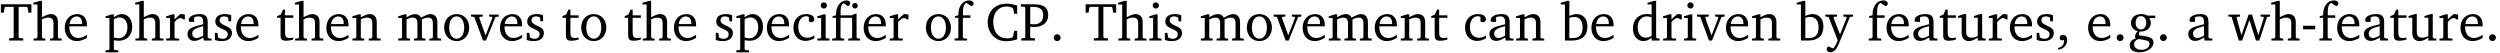 <?xml version="1.0" encoding="UTF-8"?>
<svg xmlns="http://www.w3.org/2000/svg" xmlns:xlink="http://www.w3.org/1999/xlink" width="885.184pt" height="18.688pt" viewBox="0 0 442.592 9.344" version="1.1">
<defs>
<g>
<symbol overflow="visible" id="glyph0-0">
<path style="stroke:none;" d=""/>
</symbol>
<symbol overflow="visible" id="glyph0-1">
<path style="stroke:none;" d="M 0.156 -6.422 L 0.156 -4.938 L 0.672 -4.938 L 0.812 -5.828 L 0.953 -5.969 L 2.422 -5.969 L 2.422 -0.578 L 2.25 -0.438 L 1.609 -0.391 L 1.609 0 L 4.109 0 L 4.109 -0.391 L 3.469 -0.438 L 3.297 -0.578 L 3.297 -5.969 L 4.766 -5.969 L 4.891 -5.828 L 5.031 -4.938 L 5.562 -4.938 L 5.562 -6.422 Z M 0.156 -6.422 "/>
</symbol>
<symbol overflow="visible" id="glyph0-2">
<path style="stroke:none;" d="M 1.344 -7.031 L 0.188 -6.688 L 0.188 -6.391 L 0.922 -6.391 L 0.922 -0.547 L 0.75 -0.391 L 0.234 -0.344 L 0.234 0 L 2.328 0 L 2.328 -0.344 L 1.891 -0.391 L 1.719 -0.547 L 1.719 -3.75 C 2.125 -3.953 2.484 -4.062 2.781 -4.062 C 3.484 -4.062 3.75 -3.781 3.75 -3.078 L 3.75 -0.547 L 3.578 -0.391 L 3.141 -0.344 L 3.141 0 L 5.219 0 L 5.219 -0.344 L 4.719 -0.391 L 4.547 -0.547 L 4.547 -3.234 C 4.547 -4.203 4.094 -4.688 3.266 -4.688 C 2.844 -4.688 2.359 -4.469 1.719 -4.125 L 1.719 -7.031 Z M 1.344 -7.031 "/>
</symbol>
<symbol overflow="visible" id="glyph0-3">
<path style="stroke:none;" d="M 4.281 -1.016 C 3.734 -0.656 3.266 -0.453 2.781 -0.453 C 1.812 -0.453 1.172 -1.188 1.172 -2.406 C 1.172 -2.438 1.172 -2.484 1.172 -2.516 L 4.281 -2.516 C 4.281 -2.625 4.281 -2.719 4.281 -2.812 C 4.281 -3.984 3.609 -4.688 2.562 -4.688 C 1.281 -4.688 0.359 -3.703 0.359 -2.266 C 0.359 -0.859 1.219 0.094 2.484 0.094 C 3.094 0.094 3.703 -0.109 4.281 -0.484 Z M 3.438 -2.922 L 1.219 -2.922 C 1.281 -3.734 1.828 -4.266 2.438 -4.266 C 3.078 -4.266 3.438 -3.844 3.438 -3.062 C 3.438 -3.016 3.438 -2.969 3.438 -2.922 Z M 3.438 -2.922 "/>
</symbol>
<symbol overflow="visible" id="glyph0-4">
<path style="stroke:none;" d="M 0.219 2.078 L 2.469 2.078 L 2.469 1.734 L 1.859 1.688 L 1.688 1.547 L 1.688 -0.062 C 2.047 0 2.344 0.031 2.578 0.031 C 4 0.031 4.938 -0.953 4.938 -2.453 C 4.938 -3.797 4.156 -4.688 3.094 -4.688 C 2.656 -4.688 2.203 -4.5 1.688 -4.125 L 1.688 -4.641 L 1.328 -4.641 L 0.219 -4.297 L 0.219 -4 L 0.906 -4 L 0.906 1.547 L 0.734 1.688 L 0.219 1.734 Z M 1.688 -0.547 L 1.688 -3.766 C 2.062 -3.984 2.375 -4.094 2.703 -4.094 C 3.531 -4.094 4.094 -3.438 4.094 -2.328 C 4.094 -1.156 3.438 -0.406 2.5 -0.406 C 2.281 -0.406 2.016 -0.453 1.688 -0.547 Z M 1.688 -0.547 "/>
</symbol>
<symbol overflow="visible" id="glyph0-5">
<path style="stroke:none;" d="M 0.281 0 L 2.594 0 L 2.594 -0.344 L 1.922 -0.391 L 1.766 -0.547 L 1.766 -3.281 C 2.156 -3.734 2.484 -3.984 2.797 -3.984 C 3 -3.984 3.172 -3.906 3.297 -3.75 L 3.594 -3.75 L 3.594 -4.578 C 3.391 -4.656 3.219 -4.688 3.016 -4.688 C 2.938 -4.688 2.859 -4.688 2.781 -4.672 C 2.438 -4.406 2.094 -4.094 1.766 -3.75 L 1.766 -4.641 L 1.391 -4.641 L 0.281 -4.297 L 0.281 -4 L 0.969 -4 L 0.969 -0.547 L 0.797 -0.391 L 0.281 -0.344 Z M 0.281 0 "/>
</symbol>
<symbol overflow="visible" id="glyph0-6">
<path style="stroke:none;" d="M 3.188 -0.547 L 3.312 0 L 4.672 0 L 4.672 -0.344 L 4.156 -0.391 L 3.984 -0.547 L 3.984 -3.312 C 3.984 -4.281 3.562 -4.688 2.562 -4.688 C 1.359 -4.688 0.625 -4.203 0.625 -3.609 C 0.625 -3.391 0.703 -3.312 0.922 -3.312 L 1.594 -3.312 L 1.594 -4.125 C 1.844 -4.234 2.078 -4.281 2.312 -4.281 C 3 -4.281 3.188 -3.953 3.188 -3.203 L 3.188 -2.891 C 1.281 -2.438 0.406 -2.156 0.406 -1.156 C 0.406 -0.438 0.875 0.062 1.625 0.062 C 2.078 0.062 2.594 -0.141 3.188 -0.547 Z M 3.188 -0.875 C 2.719 -0.609 2.328 -0.453 2.016 -0.453 C 1.531 -0.453 1.25 -0.766 1.25 -1.234 C 1.25 -1.938 1.844 -2.188 3.188 -2.562 Z M 3.188 -0.875 "/>
</symbol>
<symbol overflow="visible" id="glyph0-7">
<path style="stroke:none;" d="M 3.297 -4.484 C 2.969 -4.625 2.594 -4.688 2.172 -4.688 C 1.078 -4.688 0.484 -4.203 0.484 -3.359 C 0.484 -2.719 0.906 -2.406 1.719 -2.047 C 2.344 -1.766 2.688 -1.594 2.688 -1.094 C 2.688 -0.641 2.344 -0.312 1.781 -0.312 C 1.516 -0.312 1.25 -0.391 0.969 -0.547 L 0.859 -1.359 L 0.406 -1.359 L 0.406 -0.109 C 0.734 0.016 1.156 0.094 1.641 0.094 C 2.766 0.094 3.438 -0.453 3.438 -1.344 C 3.438 -1.703 3.297 -1.984 3.062 -2.172 C 2.75 -2.422 2.391 -2.562 2.062 -2.719 C 1.516 -2.984 1.25 -3.188 1.25 -3.594 C 1.25 -4.031 1.531 -4.281 2.031 -4.281 C 2.266 -4.281 2.5 -4.219 2.75 -4.078 L 2.828 -3.406 L 3.297 -3.406 Z M 3.297 -4.484 "/>
</symbol>
<symbol overflow="visible" id="glyph0-8">
<path style="stroke:none;" d="M 0.844 -4.031 L 0.844 -0.938 C 0.844 -0.266 1.047 0.031 1.844 0.031 C 2.203 0.031 2.641 -0.031 3.094 -0.188 L 3.094 -0.531 C 2.875 -0.484 2.656 -0.453 2.422 -0.453 C 1.766 -0.453 1.641 -0.781 1.641 -1.5 L 1.641 -4.031 L 3.094 -4.031 L 3.094 -4.469 L 1.641 -4.469 L 1.641 -5.484 L 1.281 -5.484 L 0.875 -4.594 L 0.234 -4.328 L 0.234 -4.031 Z M 0.844 -4.031 "/>
</symbol>
<symbol overflow="visible" id="glyph0-9">
<path style="stroke:none;" d="M 0.281 0 L 2.375 0 L 2.375 -0.344 L 1.922 -0.391 L 1.766 -0.547 L 1.766 -3.75 C 2.172 -3.953 2.531 -4.062 2.828 -4.062 C 3.531 -4.062 3.797 -3.781 3.797 -3.078 L 3.797 -0.547 L 3.641 -0.391 L 3.172 -0.344 L 3.172 0 L 5.266 0 L 5.266 -0.344 L 4.75 -0.391 L 4.594 -0.547 L 4.594 -3.234 C 4.594 -4.203 4.125 -4.688 3.297 -4.688 C 2.891 -4.688 2.406 -4.469 1.766 -4.125 L 1.766 -4.641 L 1.391 -4.641 L 0.281 -4.297 L 0.281 -4 L 0.969 -4 L 0.969 -0.547 L 0.797 -0.391 L 0.281 -0.344 Z M 0.281 0 "/>
</symbol>
<symbol overflow="visible" id="glyph0-10">
<path style="stroke:none;" d="M 4.344 -4.047 C 4.125 -4.469 3.766 -4.688 3.297 -4.688 C 2.891 -4.688 2.391 -4.5 1.766 -4.125 L 1.766 -4.641 L 1.391 -4.641 L 0.281 -4.297 L 0.281 -4 L 0.969 -4 L 0.969 -0.547 L 0.797 -0.391 L 0.281 -0.344 L 0.281 0 L 2.375 0 L 2.375 -0.344 L 1.922 -0.391 L 1.766 -0.547 L 1.766 -3.75 C 2.188 -3.953 2.531 -4.062 2.844 -4.062 C 3.422 -4.062 3.688 -3.75 3.688 -3.078 L 3.688 -0.547 L 3.531 -0.391 L 3.062 -0.344 L 3.062 0 L 5.109 0 L 5.109 -0.344 L 4.656 -0.391 L 4.484 -0.547 L 4.484 -3.75 C 4.891 -3.953 5.266 -4.062 5.562 -4.062 C 6.156 -4.062 6.422 -3.75 6.422 -3.078 L 6.422 -0.547 L 6.25 -0.391 L 5.797 -0.344 L 5.797 0 L 7.891 0 L 7.891 -0.344 L 7.375 -0.391 L 7.219 -0.547 L 7.219 -3.234 C 7.219 -4.188 6.734 -4.688 5.984 -4.688 C 5.609 -4.688 5.062 -4.469 4.344 -4.047 Z M 4.344 -4.047 "/>
</symbol>
<symbol overflow="visible" id="glyph0-11">
<path style="stroke:none;" d="M 2.578 -4.688 C 1.281 -4.688 0.359 -3.734 0.359 -2.297 C 0.359 -0.891 1.297 0.094 2.578 0.094 C 3.859 0.094 4.797 -0.891 4.797 -2.297 C 4.797 -3.719 3.859 -4.688 2.578 -4.688 Z M 2.578 -4.281 C 3.344 -4.281 3.906 -3.531 3.906 -2.297 C 3.906 -1.062 3.344 -0.328 2.578 -0.328 C 1.812 -0.328 1.25 -1.078 1.25 -2.297 C 1.25 -3.547 1.797 -4.281 2.578 -4.281 Z M 2.578 -4.281 "/>
</symbol>
<symbol overflow="visible" id="glyph0-12">
<path style="stroke:none;" d="M -0.047 -4.594 L -0.047 -4.25 L 0.531 -4.188 L 2.078 0 L 2.609 0 L 4.281 -4.172 L 4.844 -4.25 L 4.844 -4.594 L 3.156 -4.594 L 3.156 -4.25 L 3.672 -4.203 L 3.75 -4.047 L 2.531 -0.922 L 1.406 -4.047 L 1.516 -4.203 L 2.031 -4.25 L 2.031 -4.594 Z M -0.047 -4.594 "/>
</symbol>
<symbol overflow="visible" id="glyph0-13">
<path style="stroke:none;" d="M 4.062 -0.406 L 4.062 -0.906 C 3.656 -0.625 3.266 -0.5 2.844 -0.5 C 1.859 -0.5 1.219 -1.188 1.219 -2.375 C 1.219 -3.578 1.812 -4.312 2.625 -4.312 C 2.797 -4.312 2.938 -4.266 3.094 -4.172 L 3.094 -3.391 C 3.234 -3.297 3.375 -3.25 3.516 -3.25 C 3.844 -3.25 4.047 -3.453 4.047 -3.766 C 4.047 -4.312 3.531 -4.688 2.625 -4.688 C 1.281 -4.688 0.359 -3.734 0.359 -2.297 C 0.359 -0.891 1.203 0.062 2.5 0.062 C 3.016 0.062 3.531 -0.094 4.062 -0.406 Z M 4.062 -0.406 "/>
</symbol>
<symbol overflow="visible" id="glyph0-14">
<path style="stroke:none;" d="M 1.469 -6.766 C 1.172 -6.766 0.922 -6.531 0.922 -6.219 C 0.922 -5.906 1.172 -5.672 1.469 -5.672 C 1.781 -5.672 2.031 -5.906 2.031 -6.219 C 2.031 -6.516 1.781 -6.766 1.469 -6.766 Z M 1.438 -4.641 L 0.328 -4.297 L 0.328 -4 L 1 -4 L 1 -0.547 L 0.844 -0.391 L 0.328 -0.344 L 0.328 0 L 2.484 0 L 2.484 -0.344 L 1.969 -0.391 L 1.797 -0.547 L 1.797 -4.641 Z M 1.438 -4.641 "/>
</symbol>
<symbol overflow="visible" id="glyph0-15">
<path style="stroke:none;" d="M 3.047 -6.094 C 3.328 -6.203 3.469 -6.375 3.469 -6.609 C 3.469 -6.906 3.219 -7.109 2.828 -7.109 C 1.812 -7.109 0.953 -6.156 0.953 -4.625 C 0.953 -4.578 0.953 -4.516 0.953 -4.469 L 0.344 -4.328 L 0.344 -4.031 L 0.953 -4.031 L 0.953 -0.547 L 0.781 -0.391 L 0.281 -0.344 L 0.281 0 L 2.406 0 L 2.406 -0.344 L 1.906 -0.391 L 1.75 -0.547 L 1.75 -4.031 L 3.812 -4.031 L 3.812 -0.547 L 3.641 -0.391 L 3.125 -0.344 L 3.125 0 L 5.203 0 L 5.203 -0.344 L 4.75 -0.391 L 4.594 -0.547 L 4.594 -4.734 L 4.281 -4.734 L 3.734 -4.469 L 1.766 -4.469 L 1.766 -5.172 C 1.766 -5.938 1.938 -6.422 2.312 -6.625 Z M 3.812 -6.172 C 3.812 -5.891 4.031 -5.672 4.312 -5.672 C 4.594 -5.672 4.812 -5.891 4.812 -6.172 C 4.812 -6.438 4.594 -6.656 4.312 -6.656 C 4.031 -6.656 3.812 -6.438 3.812 -6.172 Z M 3.812 -6.172 "/>
</symbol>
<symbol overflow="visible" id="glyph0-16">
<path style="stroke:none;" d="M 0.281 0 L 2.5 0 L 2.5 -0.344 L 1.906 -0.391 L 1.75 -0.547 L 1.75 -4.031 L 3.094 -4.031 L 3.094 -4.469 L 1.766 -4.469 L 1.766 -5.172 C 1.766 -5.969 1.969 -6.469 2.375 -6.672 L 3.25 -6.094 C 3.5 -6.156 3.641 -6.344 3.641 -6.562 C 3.641 -6.875 3.344 -7.109 2.891 -7.109 C 1.766 -7.109 0.953 -6.172 0.953 -4.578 C 0.953 -4.547 0.953 -4.516 0.953 -4.469 L 0.344 -4.328 L 0.344 -4.031 L 0.953 -4.031 L 0.953 -0.547 L 0.781 -0.391 L 0.281 -0.344 Z M 0.281 0 "/>
</symbol>
<symbol overflow="visible" id="glyph0-17">
<path style="stroke:none;" d="M 5.625 -0.219 L 5.625 -1.734 L 5.094 -1.734 L 4.875 -0.672 L 4.719 -0.516 C 4.438 -0.438 4.156 -0.391 3.891 -0.391 C 2.344 -0.391 1.391 -1.469 1.391 -3.281 C 1.391 -4.984 2.328 -6.031 3.75 -6.031 C 4.125 -6.031 4.469 -5.938 4.812 -5.781 L 4.938 -5.609 L 5.094 -4.734 L 5.625 -4.734 L 5.625 -6.203 C 4.922 -6.422 4.297 -6.531 3.734 -6.531 C 1.734 -6.531 0.406 -5.203 0.406 -3.219 C 0.406 -1.953 1.047 -0.844 2.062 -0.266 C 2.5 -0.016 3.062 0.109 3.688 0.109 C 4.328 0.109 4.984 0 5.625 -0.219 Z M 5.625 -0.219 "/>
</symbol>
<symbol overflow="visible" id="glyph0-18">
<path style="stroke:none;" d="M 0.312 0 L 2.719 0 L 2.719 -0.391 L 2.047 -0.438 L 1.891 -0.578 L 1.891 -2.453 C 2.188 -2.422 2.422 -2.406 2.594 -2.406 C 4.141 -2.406 5.078 -3.234 5.078 -4.469 C 5.078 -5.922 4.25 -6.422 2.422 -6.422 L 0.234 -6.422 L 0.234 -6.031 L 0.859 -5.969 L 1.016 -5.844 L 1.016 -0.578 L 0.859 -0.438 L 0.312 -0.391 Z M 1.891 -2.922 L 1.891 -5.953 C 2.062 -5.969 2.234 -5.969 2.375 -5.969 C 3.609 -5.969 4.188 -5.516 4.188 -4.484 C 4.188 -3.438 3.609 -2.875 2.516 -2.875 C 2.375 -2.875 2.156 -2.891 1.891 -2.922 Z M 1.891 -2.922 "/>
</symbol>
<symbol overflow="visible" id="glyph0-19">
<path style="stroke:none;" d="M 1.328 -1.125 C 1 -1.125 0.719 -0.859 0.719 -0.516 C 0.719 -0.172 1 0.094 1.328 0.094 C 1.656 0.094 1.938 -0.188 1.938 -0.516 C 1.938 -0.859 1.656 -1.125 1.328 -1.125 Z M 1.328 -1.125 "/>
</symbol>
<symbol overflow="visible" id="glyph0-20">
<path style="stroke:none;" d="M 1.25 -7.031 L 0.078 -6.688 L 0.078 -6.391 L 0.828 -6.391 L 0.828 0 L 2.047 0 C 3.875 0 4.812 -0.875 4.812 -2.516 C 4.812 -3.812 4.047 -4.688 2.922 -4.688 C 2.5 -4.688 2.078 -4.578 1.609 -4.359 L 1.609 -7.031 Z M 1.609 -0.438 L 1.609 -4.031 C 1.938 -4.125 2.219 -4.188 2.453 -4.188 C 3.406 -4.188 3.953 -3.531 3.953 -2.328 C 3.953 -1.016 3.391 -0.438 2.141 -0.438 C 2.094 -0.438 1.906 -0.438 1.609 -0.438 Z M 1.609 -0.438 "/>
</symbol>
<symbol overflow="visible" id="glyph0-21">
<path style="stroke:none;" d="M 3.656 -6.391 L 3.656 -4.594 C 3.359 -4.672 3.078 -4.703 2.812 -4.703 C 1.359 -4.703 0.344 -3.688 0.344 -2.156 C 0.344 -0.812 1.141 0.094 2.188 0.094 C 2.719 0.094 3.172 -0.109 3.656 -0.5 L 3.656 0 L 5.078 0 L 5.078 -0.344 L 4.625 -0.391 L 4.453 -0.547 L 4.453 -7.031 L 4.094 -7.031 L 2.922 -6.688 L 2.922 -6.391 Z M 3.656 -0.844 C 3.312 -0.625 2.969 -0.516 2.625 -0.516 C 1.766 -0.516 1.188 -1.188 1.188 -2.312 C 1.188 -3.516 1.859 -4.281 2.828 -4.281 C 3.047 -4.281 3.344 -4.234 3.656 -4.125 Z M 3.656 -0.844 "/>
</symbol>
<symbol overflow="visible" id="glyph0-22">
<path style="stroke:none;" d="M -0.016 -4.594 L -0.016 -4.25 L 0.578 -4.188 L 2.188 -0.031 C 1.938 0.641 1.656 1.125 1.406 1.391 L 0.484 1.031 C 0.328 1.188 0.234 1.359 0.234 1.547 C 0.234 1.859 0.5 2.078 0.906 2.078 C 1.516 2.078 1.984 1.562 2.422 0.484 L 4.344 -4.172 L 4.891 -4.25 L 4.891 -4.594 L 3.188 -4.594 L 3.188 -4.25 L 3.703 -4.203 L 3.781 -4.047 L 2.594 -1.078 L 1.438 -4.047 L 1.562 -4.203 L 2.062 -4.25 L 2.062 -4.594 Z M -0.016 -4.594 "/>
</symbol>
<symbol overflow="visible" id="glyph0-23">
<path style="stroke:none;" d="M 1.359 -4.688 L 0.25 -4.344 L 0.25 -4.047 L 0.922 -4.047 L 0.922 -1.375 C 0.922 -0.406 1.391 0.094 2.203 0.094 C 2.672 0.094 3.188 -0.125 3.766 -0.531 L 3.766 0 L 5.172 0 L 5.172 -0.344 L 4.719 -0.391 L 4.547 -0.547 L 4.547 -4.688 L 4.188 -4.688 L 3.078 -4.344 L 3.078 -4.047 L 3.766 -4.047 L 3.766 -0.797 C 3.359 -0.609 3 -0.516 2.656 -0.516 C 2.016 -0.516 1.719 -0.844 1.719 -1.531 L 1.719 -4.688 Z M 1.359 -4.688 "/>
</symbol>
<symbol overflow="visible" id="glyph0-24">
<path style="stroke:none;" d="M 0.375 1.609 C 1.344 1.516 1.984 0.766 1.984 -0.062 C 1.984 -0.672 1.703 -1.016 1.219 -1.016 C 0.906 -1.016 0.656 -0.797 0.656 -0.484 C 0.656 -0.312 0.703 -0.188 0.812 -0.062 L 1.422 -0.062 C 1.422 -0.031 1.422 0.016 1.422 0.031 C 1.422 0.734 1.078 1.172 0.375 1.297 Z M 0.375 1.609 "/>
</symbol>
<symbol overflow="visible" id="glyph0-25">
<path style="stroke:none;" d="M 3.531 -4.422 C 3.172 -4.609 2.812 -4.688 2.453 -4.688 C 1.312 -4.688 0.594 -4.047 0.594 -3.125 C 0.594 -2.406 1.047 -1.844 1.781 -1.672 C 1.469 -1.312 1.312 -1.016 1.312 -0.766 C 1.312 -0.609 1.359 -0.469 1.422 -0.328 C 0.766 -0.219 0.375 0.234 0.375 0.844 C 0.375 1.609 1.016 2.078 2.109 2.078 C 2.844 2.078 3.5 1.859 4 1.453 C 4.375 1.141 4.578 0.734 4.578 0.375 C 4.578 -0.328 4.078 -0.625 2.953 -0.797 L 2.031 -0.938 C 2.031 -1.047 2.016 -1.125 2.016 -1.172 C 2.016 -1.312 2.062 -1.469 2.125 -1.594 C 2.188 -1.594 2.234 -1.594 2.281 -1.594 C 3.391 -1.594 4.109 -2.234 4.109 -3.094 C 4.109 -3.422 4.031 -3.703 3.844 -3.984 L 4.891 -3.984 L 4.891 -4.422 Z M 2.359 -4.328 C 2.906 -4.328 3.297 -3.875 3.297 -3.141 C 3.297 -2.422 2.906 -1.969 2.359 -1.969 C 1.797 -1.969 1.422 -2.422 1.422 -3.141 C 1.422 -3.875 1.797 -4.328 2.359 -4.328 Z M 1.969 -0.281 L 2.891 -0.109 C 3.562 0.016 3.875 0.109 3.875 0.625 C 3.875 1.172 3.297 1.641 2.453 1.641 C 1.656 1.641 1.141 1.203 1.141 0.656 C 1.141 0.234 1.438 -0.125 1.969 -0.281 Z M 1.969 -0.281 "/>
</symbol>
<symbol overflow="visible" id="glyph0-26">
<path style="stroke:none;" d="M -0.016 -4.594 L -0.016 -4.25 L 0.562 -4.188 L 1.844 0 L 2.422 0 L 3.719 -3.625 L 4.875 0 L 5.469 0 L 6.844 -4.172 L 7.375 -4.25 L 7.375 -4.594 L 5.688 -4.594 L 5.688 -4.25 L 6.203 -4.203 L 6.266 -4.047 L 5.297 -0.953 L 4.172 -4.594 L 3.578 -4.594 L 2.297 -0.953 L 1.438 -4.047 L 1.547 -4.203 L 2.062 -4.25 L 2.062 -4.594 Z M -0.016 -4.594 "/>
</symbol>
<symbol overflow="visible" id="glyph0-27">
<path style="stroke:none;" d="M 0.453 -2.625 L 0.453 -1.984 L 2.594 -1.984 L 2.594 -2.625 Z M 0.453 -2.625 "/>
</symbol>
</g>
<clipPath id="clip1">
  <path d="M 18 0 L 46 0 L 46 9.344 L 18 9.344 Z M 18 0 "/>
</clipPath>
<clipPath id="clip2">
  <path d="M 126 0 L 161 0 L 161 9.344 L 126 9.344 Z M 126 0 "/>
</clipPath>
<clipPath id="clip3">
  <path d="M 318 0 L 329 0 L 329 9.344 L 318 9.344 Z M 318 0 "/>
</clipPath>
<clipPath id="clip4">
  <path d="M 369 2 L 384 2 L 384 9.344 L 369 9.344 Z M 369 2 "/>
</clipPath>
</defs>
<g id="surface1">
<g style="fill:rgb(0%,0%,0%);fill-opacity:1;">
  <use xlink:href="#glyph0-1" x="0" y="7.182"/>
  <use xlink:href="#glyph0-2" x="5.71" y="7.182"/>
  <use xlink:href="#glyph0-3" x="11.104" y="7.182"/>
</g>
<g clip-path="url(#clip1)" clip-rule="nonzero">
<g style="fill:rgb(0%,0%,0%);fill-opacity:1;">
  <use xlink:href="#glyph0-4" x="18.468" y="7.182"/>
  <use xlink:href="#glyph0-2" x="23.738" y="7.182"/>
  <use xlink:href="#glyph0-5" x="29.133" y="7.182"/>
  <use xlink:href="#glyph0-6" x="32.786" y="7.182"/>
  <use xlink:href="#glyph0-7" x="37.635" y="7.182"/>
  <use xlink:href="#glyph0-3" x="41.461" y="7.182"/>
</g>
</g>
<g style="fill:rgb(0%,0%,0%);fill-opacity:1;">
  <use xlink:href="#glyph0-8" x="48.825" y="7.182"/>
  <use xlink:href="#glyph0-2" x="52.02" y="7.182"/>
  <use xlink:href="#glyph0-3" x="57.414" y="7.182"/>
  <use xlink:href="#glyph0-9" x="62.11" y="7.182"/>
</g>
<g style="fill:rgb(0%,0%,0%);fill-opacity:1;">
  <use xlink:href="#glyph0-10" x="70.211" y="7.182"/>
  <use xlink:href="#glyph0-11" x="78.273" y="7.182"/>
  <use xlink:href="#glyph0-12" x="83.429" y="7.182"/>
  <use xlink:href="#glyph0-3" x="88.153" y="7.182"/>
  <use xlink:href="#glyph0-7" x="92.849" y="7.182"/>
</g>
<g style="fill:rgb(0%,0%,0%);fill-opacity:1;">
  <use xlink:href="#glyph0-8" x="99.343" y="7.182"/>
  <use xlink:href="#glyph0-11" x="102.538" y="7.182"/>
</g>
<g style="fill:rgb(0%,0%,0%);fill-opacity:1;">
  <use xlink:href="#glyph0-8" x="110.361" y="7.182"/>
  <use xlink:href="#glyph0-2" x="113.556" y="7.182"/>
  <use xlink:href="#glyph0-3" x="118.95" y="7.182"/>
</g>
<g clip-path="url(#clip2)" clip-rule="nonzero">
<g style="fill:rgb(0%,0%,0%);fill-opacity:1;">
  <use xlink:href="#glyph0-7" x="126.314" y="7.182"/>
  <use xlink:href="#glyph0-4" x="130.14" y="7.182"/>
  <use xlink:href="#glyph0-3" x="135.41" y="7.182"/>
  <use xlink:href="#glyph0-13" x="140.106" y="7.182"/>
  <use xlink:href="#glyph0-14" x="144.372" y="7.182"/>
  <use xlink:href="#glyph0-15" x="147.05" y="7.182"/>
  <use xlink:href="#glyph0-3" x="152.539" y="7.182"/>
  <use xlink:href="#glyph0-5" x="157.235" y="7.182"/>
</g>
</g>
<g style="fill:rgb(0%,0%,0%);fill-opacity:1;">
  <use xlink:href="#glyph0-11" x="163.557" y="7.182"/>
  <use xlink:href="#glyph0-16" x="168.712" y="7.182"/>
</g>
<g style="fill:rgb(0%,0%,0%);fill-opacity:1;">
  <use xlink:href="#glyph0-17" x="174.451" y="7.182"/>
  <use xlink:href="#glyph0-18" x="180.496" y="7.182"/>
  <use xlink:href="#glyph0-19" x="185.832" y="7.182"/>
</g>
<g style="fill:rgb(0%,0%,0%);fill-opacity:1;">
  <use xlink:href="#glyph0-1" x="192.04" y="7.182"/>
  <use xlink:href="#glyph0-2" x="197.749" y="7.182"/>
  <use xlink:href="#glyph0-14" x="203.144" y="7.182"/>
  <use xlink:href="#glyph0-7" x="205.822" y="7.182"/>
</g>
<g style="fill:rgb(0%,0%,0%);fill-opacity:1;">
  <use xlink:href="#glyph0-10" x="212.316" y="7.182"/>
  <use xlink:href="#glyph0-11" x="220.378" y="7.182"/>
  <use xlink:href="#glyph0-12" x="225.533" y="7.182"/>
  <use xlink:href="#glyph0-3" x="230.258" y="7.182"/>
  <use xlink:href="#glyph0-10" x="234.954" y="7.182"/>
  <use xlink:href="#glyph0-3" x="243.017" y="7.182"/>
  <use xlink:href="#glyph0-9" x="247.713" y="7.182"/>
  <use xlink:href="#glyph0-8" x="253.145" y="7.182"/>
</g>
<g style="fill:rgb(0%,0%,0%);fill-opacity:1;">
  <use xlink:href="#glyph0-13" x="259.008" y="7.182"/>
  <use xlink:href="#glyph0-6" x="263.274" y="7.182"/>
  <use xlink:href="#glyph0-9" x="268.123" y="7.182"/>
</g>
<g style="fill:rgb(0%,0%,0%);fill-opacity:1;">
  <use xlink:href="#glyph0-20" x="276.224" y="7.182"/>
  <use xlink:href="#glyph0-3" x="281.379" y="7.182"/>
</g>
<g style="fill:rgb(0%,0%,0%);fill-opacity:1;">
  <use xlink:href="#glyph0-21" x="288.743" y="7.182"/>
  <use xlink:href="#glyph0-5" x="294.147" y="7.182"/>
  <use xlink:href="#glyph0-14" x="297.8" y="7.182"/>
  <use xlink:href="#glyph0-12" x="300.478" y="7.182"/>
  <use xlink:href="#glyph0-3" x="305.203" y="7.182"/>
  <use xlink:href="#glyph0-9" x="309.899" y="7.182"/>
</g>
<g clip-path="url(#clip3)" clip-rule="nonzero">
<g style="fill:rgb(0%,0%,0%);fill-opacity:1;">
  <use xlink:href="#glyph0-20" x="318" y="7.182"/>
  <use xlink:href="#glyph0-22" x="323.155" y="7.182"/>
</g>
</g>
<g style="fill:rgb(0%,0%,0%);fill-opacity:1;">
  <use xlink:href="#glyph0-16" x="330.558" y="7.182"/>
  <use xlink:href="#glyph0-3" x="333.628" y="7.182"/>
  <use xlink:href="#glyph0-6" x="338.324" y="7.182"/>
  <use xlink:href="#glyph0-8" x="343.173" y="7.182"/>
  <use xlink:href="#glyph0-23" x="346.368" y="7.182"/>
  <use xlink:href="#glyph0-5" x="351.81" y="7.182"/>
  <use xlink:href="#glyph0-3" x="355.463" y="7.182"/>
  <use xlink:href="#glyph0-7" x="360.159" y="7.182"/>
  <use xlink:href="#glyph0-24" x="363.985" y="7.182"/>
</g>
<g clip-path="url(#clip4)" clip-rule="nonzero">
<g style="fill:rgb(0%,0%,0%);fill-opacity:1;">
  <use xlink:href="#glyph0-3" x="369.312" y="7.182"/>
  <use xlink:href="#glyph0-19" x="374.008" y="7.182"/>
  <use xlink:href="#glyph0-25" x="376.667" y="7.182"/>
  <use xlink:href="#glyph0-19" x="381.669" y="7.182"/>
</g>
</g>
<g style="fill:rgb(0%,0%,0%);fill-opacity:1;">
  <use xlink:href="#glyph0-6" x="386.996" y="7.182"/>
</g>
<g style="fill:rgb(0%,0%,0%);fill-opacity:1;">
  <use xlink:href="#glyph0-26" x="394.514" y="7.182"/>
  <use xlink:href="#glyph0-2" x="401.888" y="7.182"/>
  <use xlink:href="#glyph0-27" x="407.282" y="7.182"/>
  <use xlink:href="#glyph0-16" x="410.333" y="7.182"/>
  <use xlink:href="#glyph0-3" x="413.403" y="7.182"/>
  <use xlink:href="#glyph0-6" x="418.099" y="7.182"/>
  <use xlink:href="#glyph0-8" x="422.948" y="7.182"/>
  <use xlink:href="#glyph0-23" x="426.142" y="7.182"/>
  <use xlink:href="#glyph0-5" x="431.585" y="7.182"/>
  <use xlink:href="#glyph0-3" x="435.238" y="7.182"/>
  <use xlink:href="#glyph0-19" x="439.934" y="7.182"/>
</g>
</g>
</svg>
